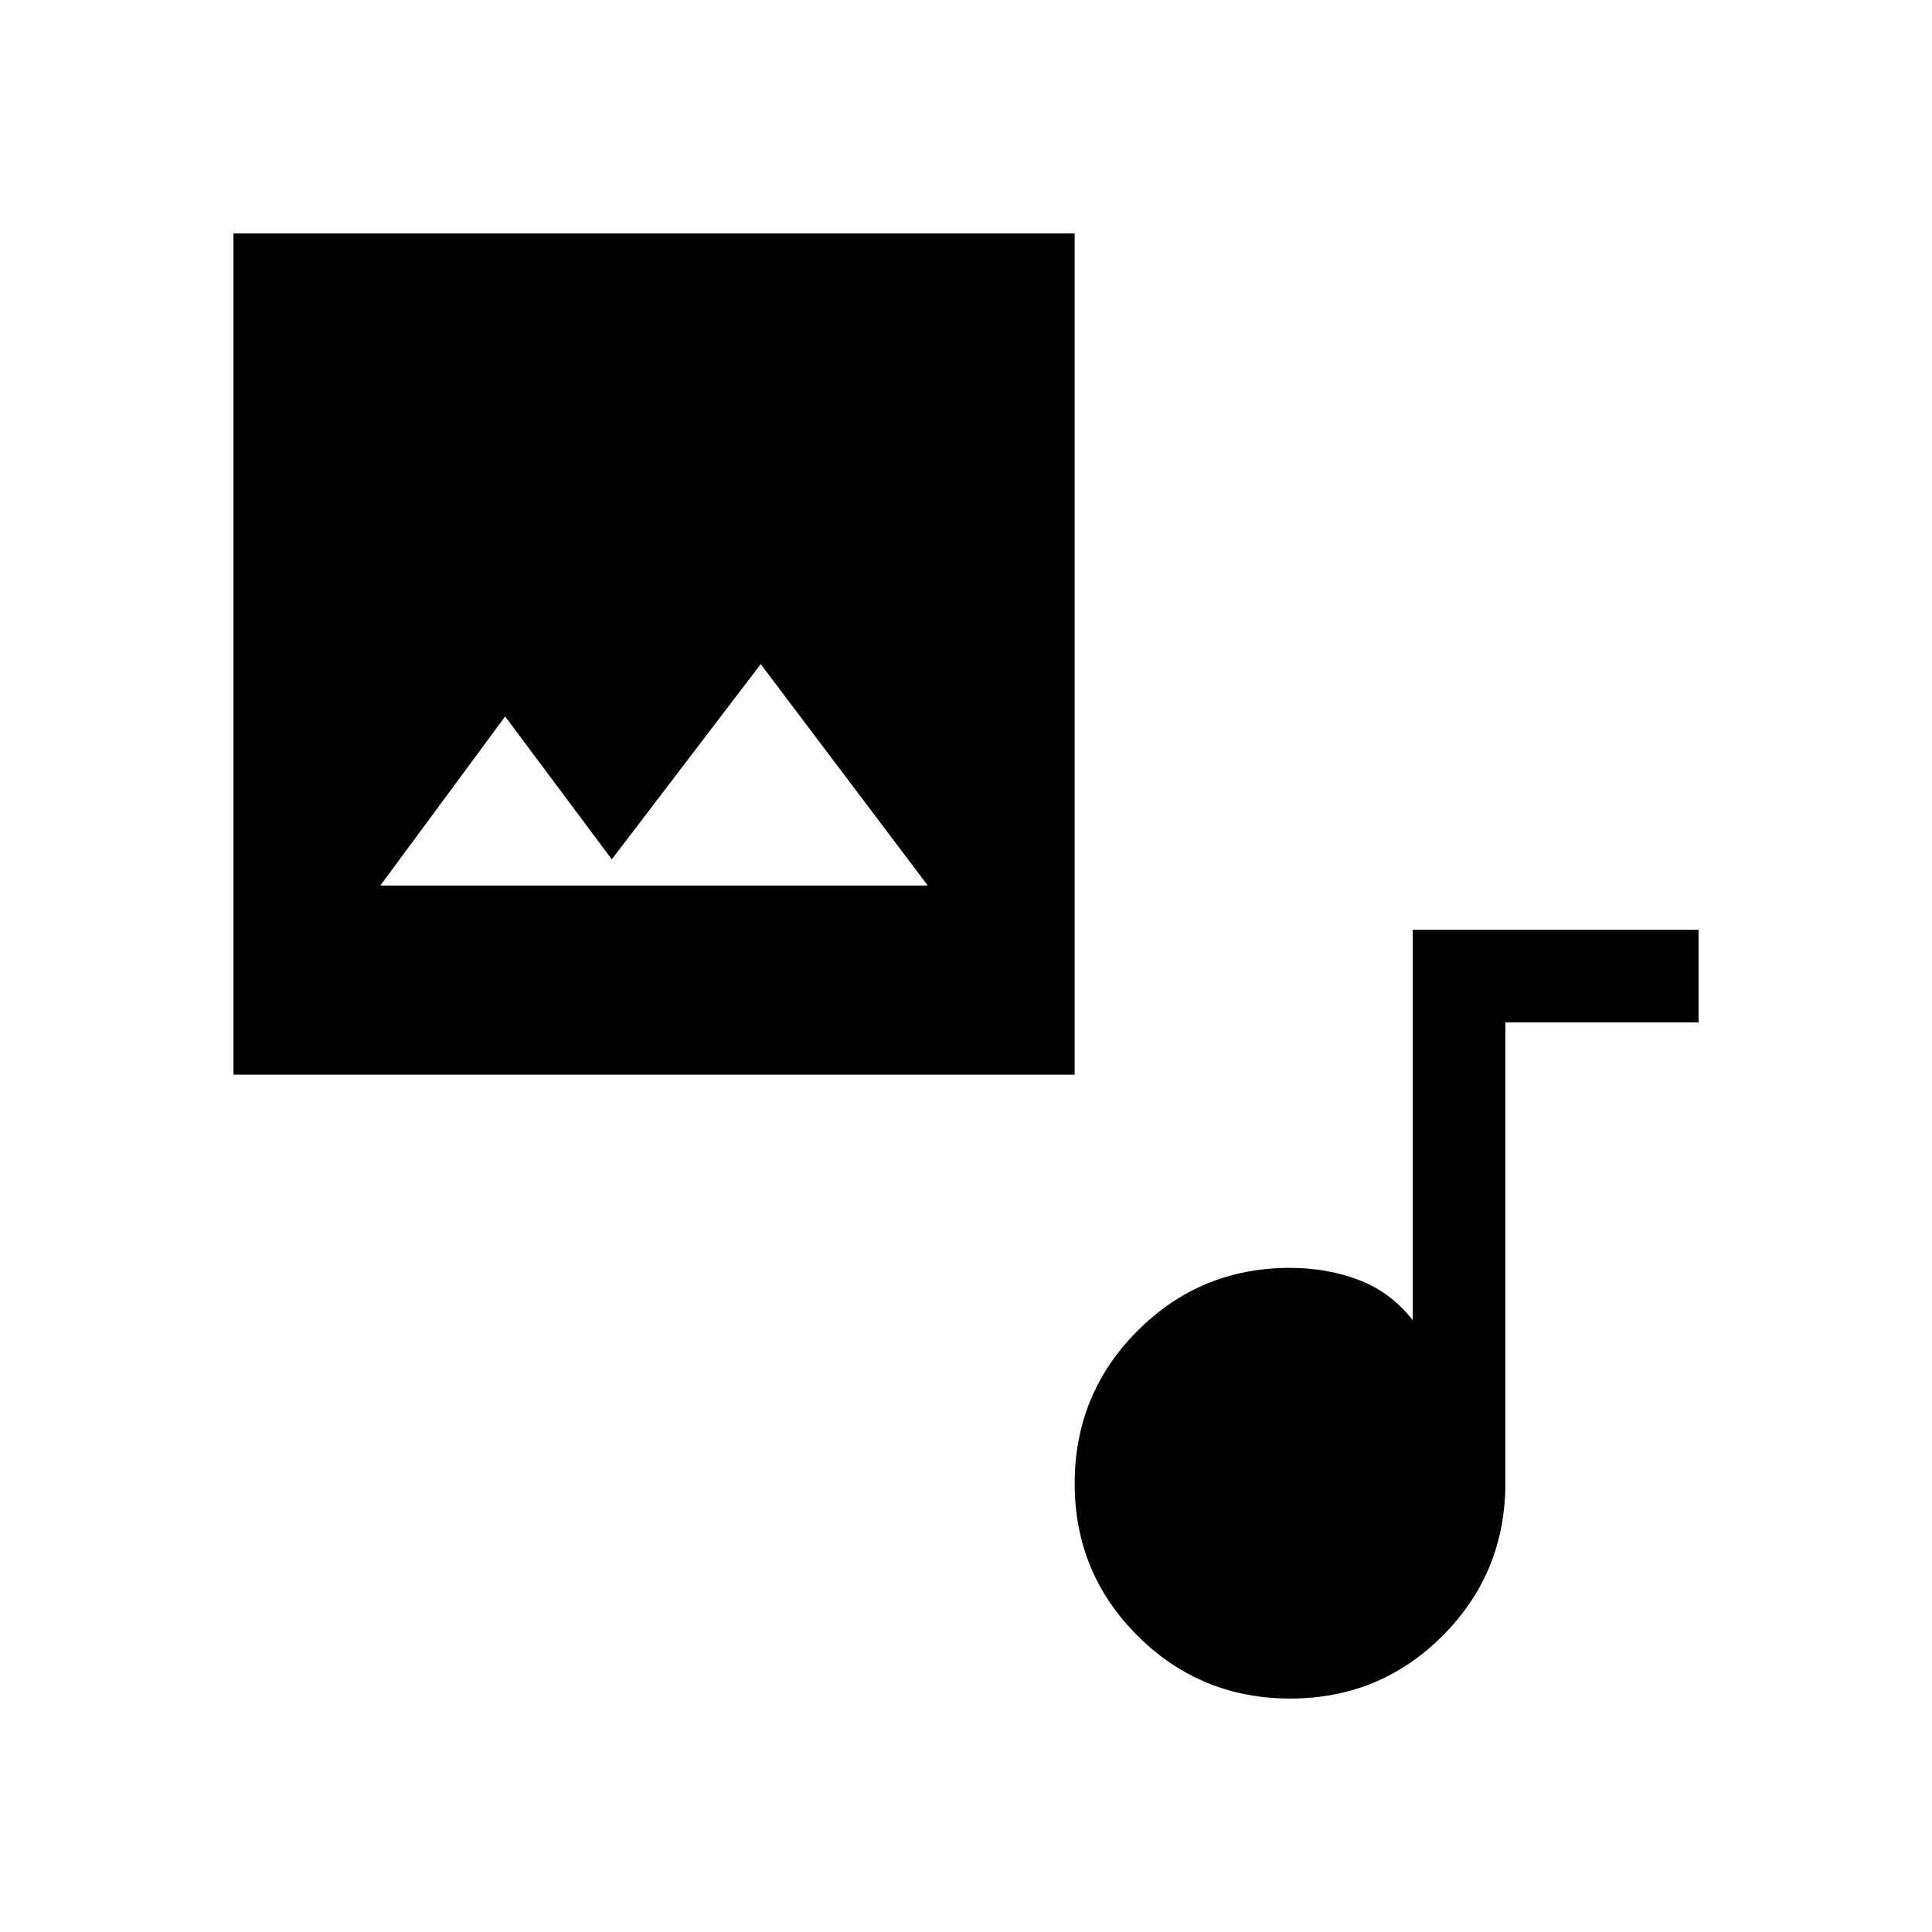<svg xmlns="http://www.w3.org/2000/svg" height="20" viewBox="0 -960 960 960" width="20"><path d="M116-426v-418h418v418H116Zm188-107-53-71-62 84h272l-83-110-74 97Zm337.12 417q-44.54 0-75.83-31.17Q534-178.35 534-222.88q0-44.54 31.21-75.83T641-330q18.33 0 34.17 6Q691-318 702-304v-194h142v46h-96v229q0 44.58-31.17 75.79Q685.65-116 641.12-116Z"/></svg>